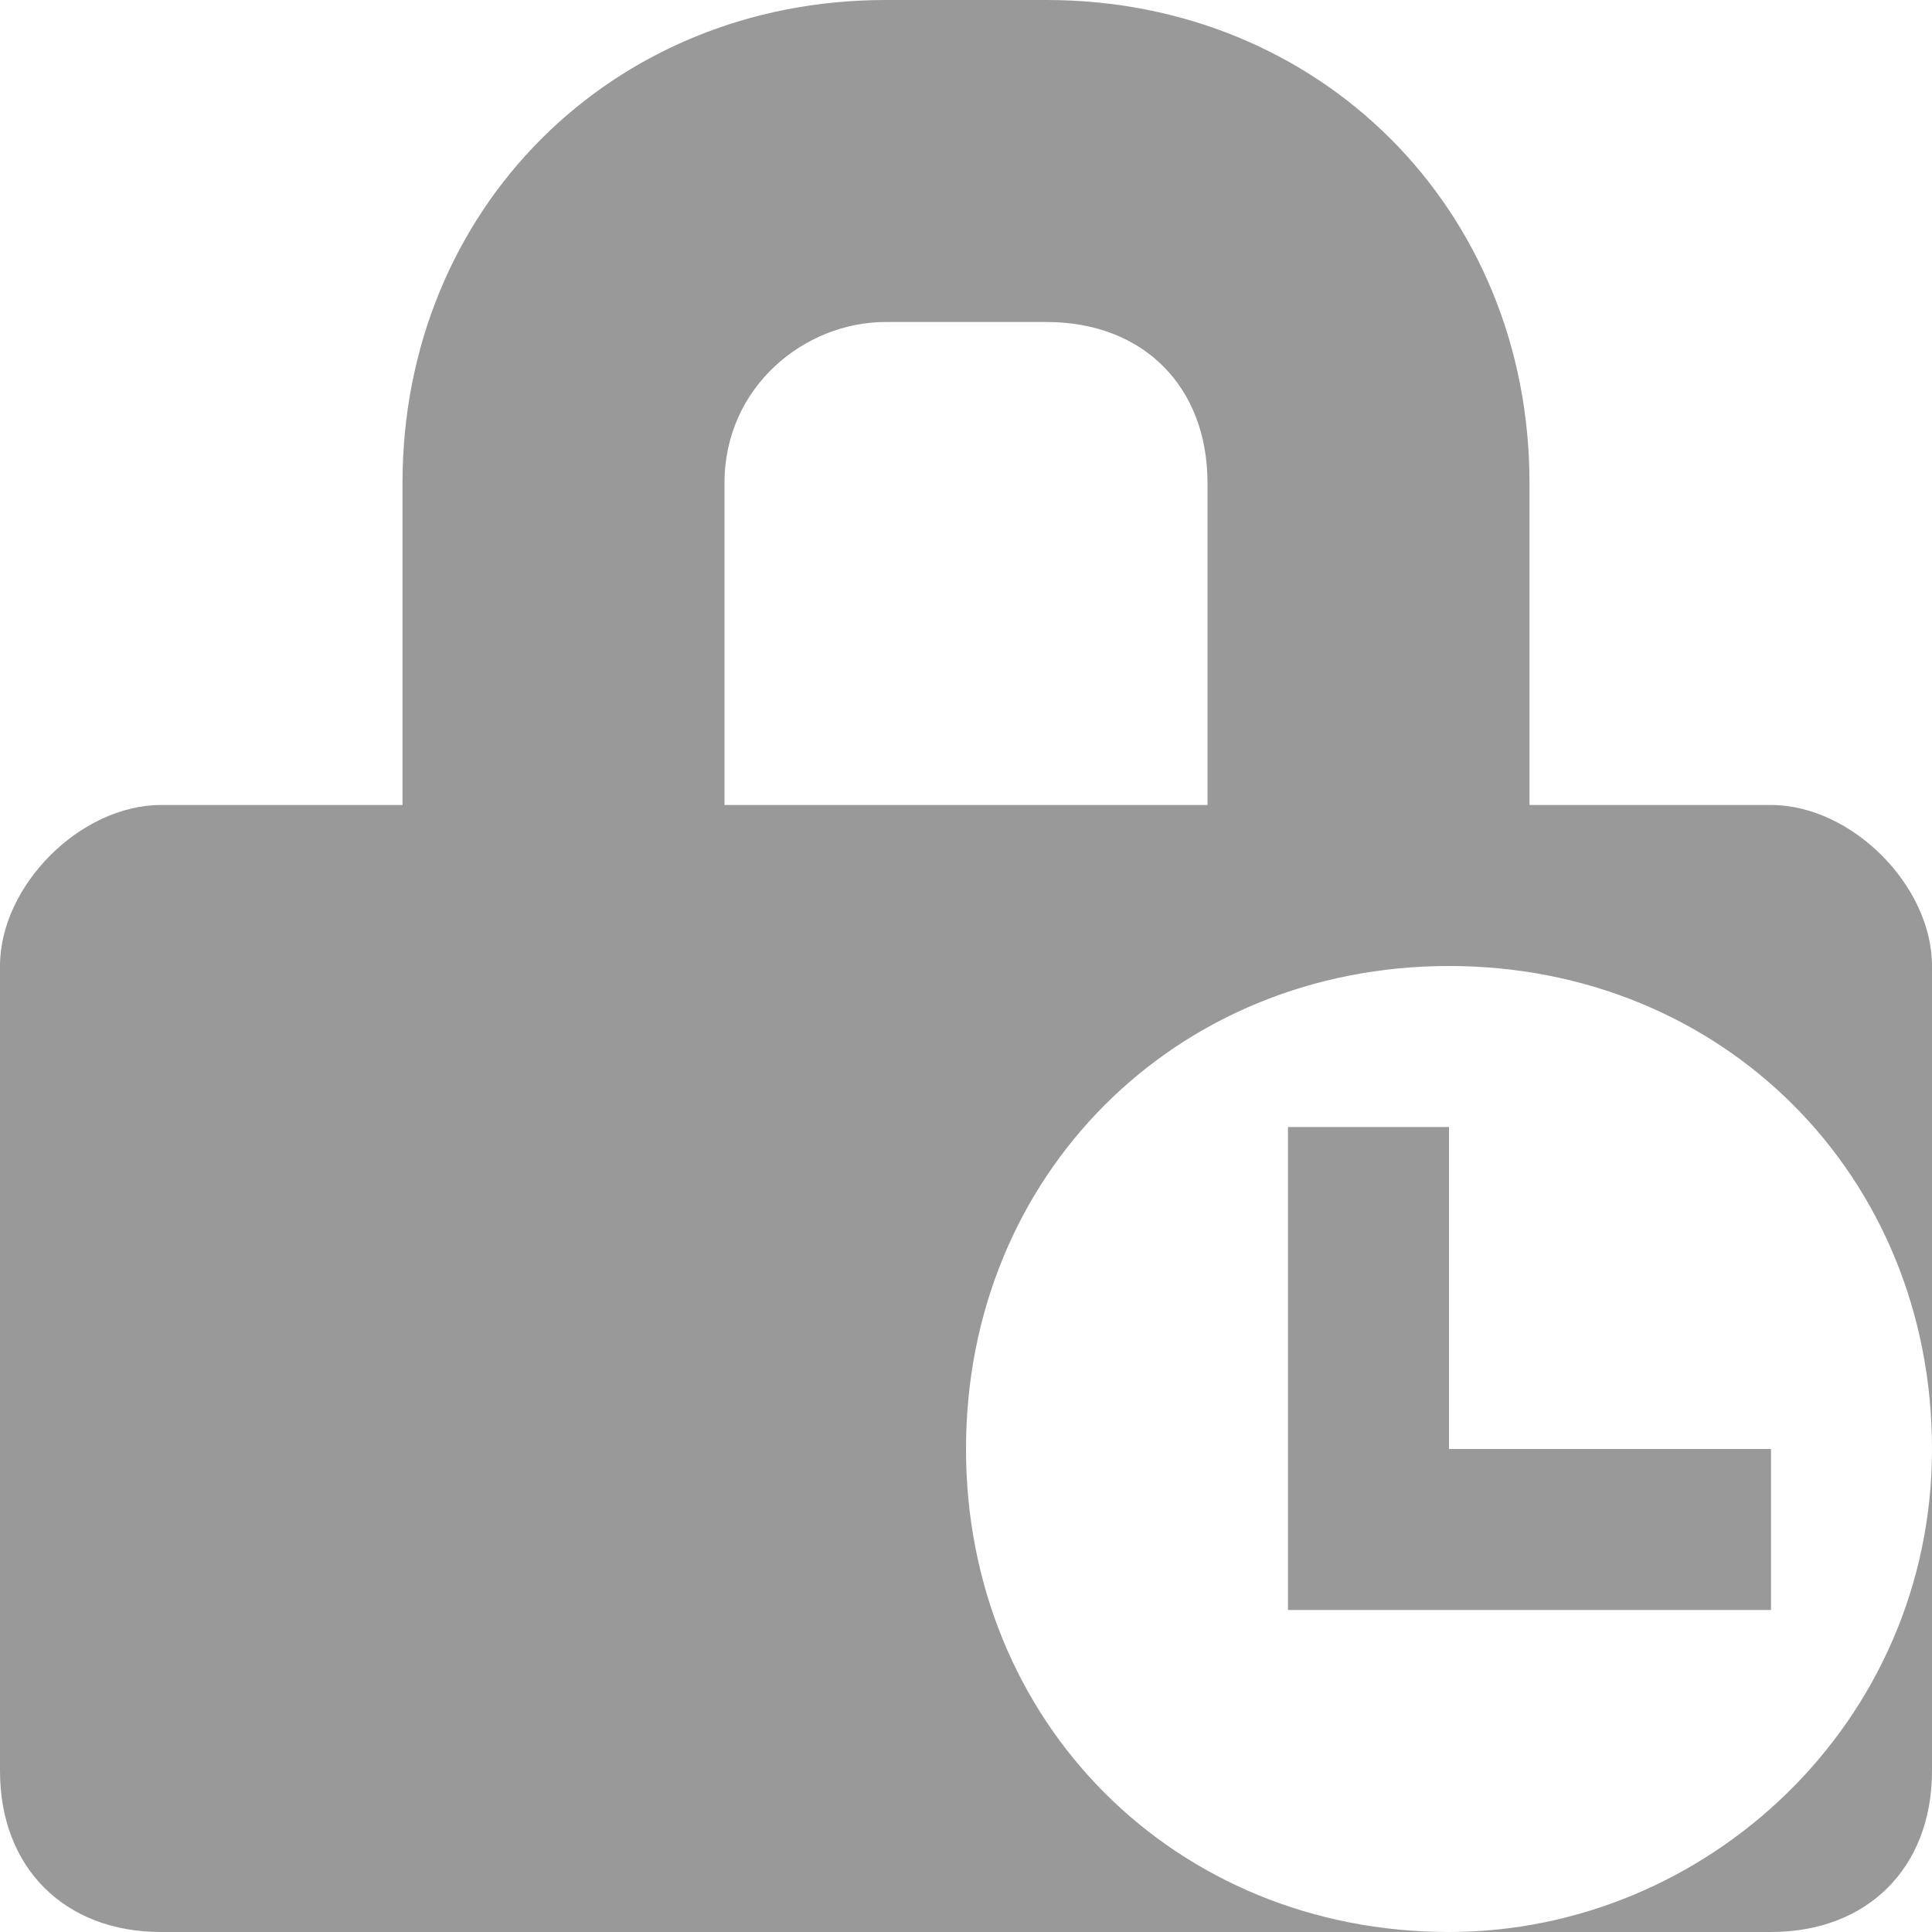 <!DOCTYPE svg PUBLIC "-//W3C//DTD SVG 1.1//EN" "http://www.w3.org/Graphics/SVG/1.1/DTD/svg11.dtd"><svg xmlns="http://www.w3.org/2000/svg" width="12" height="12" viewBox="0 0 12 12" preserveAspectRatio="xMinYMid meet" overflow="visible"><path d="M6.5 0h-1c-1.7 0-3 1.3-3 3v2h-1.5c-.5 0-1 .5-1 1v5c0 .6.4 1 1 1h10c.6 0 1-.4 1-1v-2c0 1.7-1.4 3-3 3-1.7 0-3-1.3-3-3s1.3-3 3-3 3 1.3 3 3v-3c0-.5-.5-1-1-1h-1.5v-2c0-1.7-1.3-3-3-3zm1 3v2h-3v-2c0-.6.5-1 1-1h1c.6 0 1 .4 1 1zm3.5 6v1h-3v-3h1v2h2z" fill="#999"/></svg>